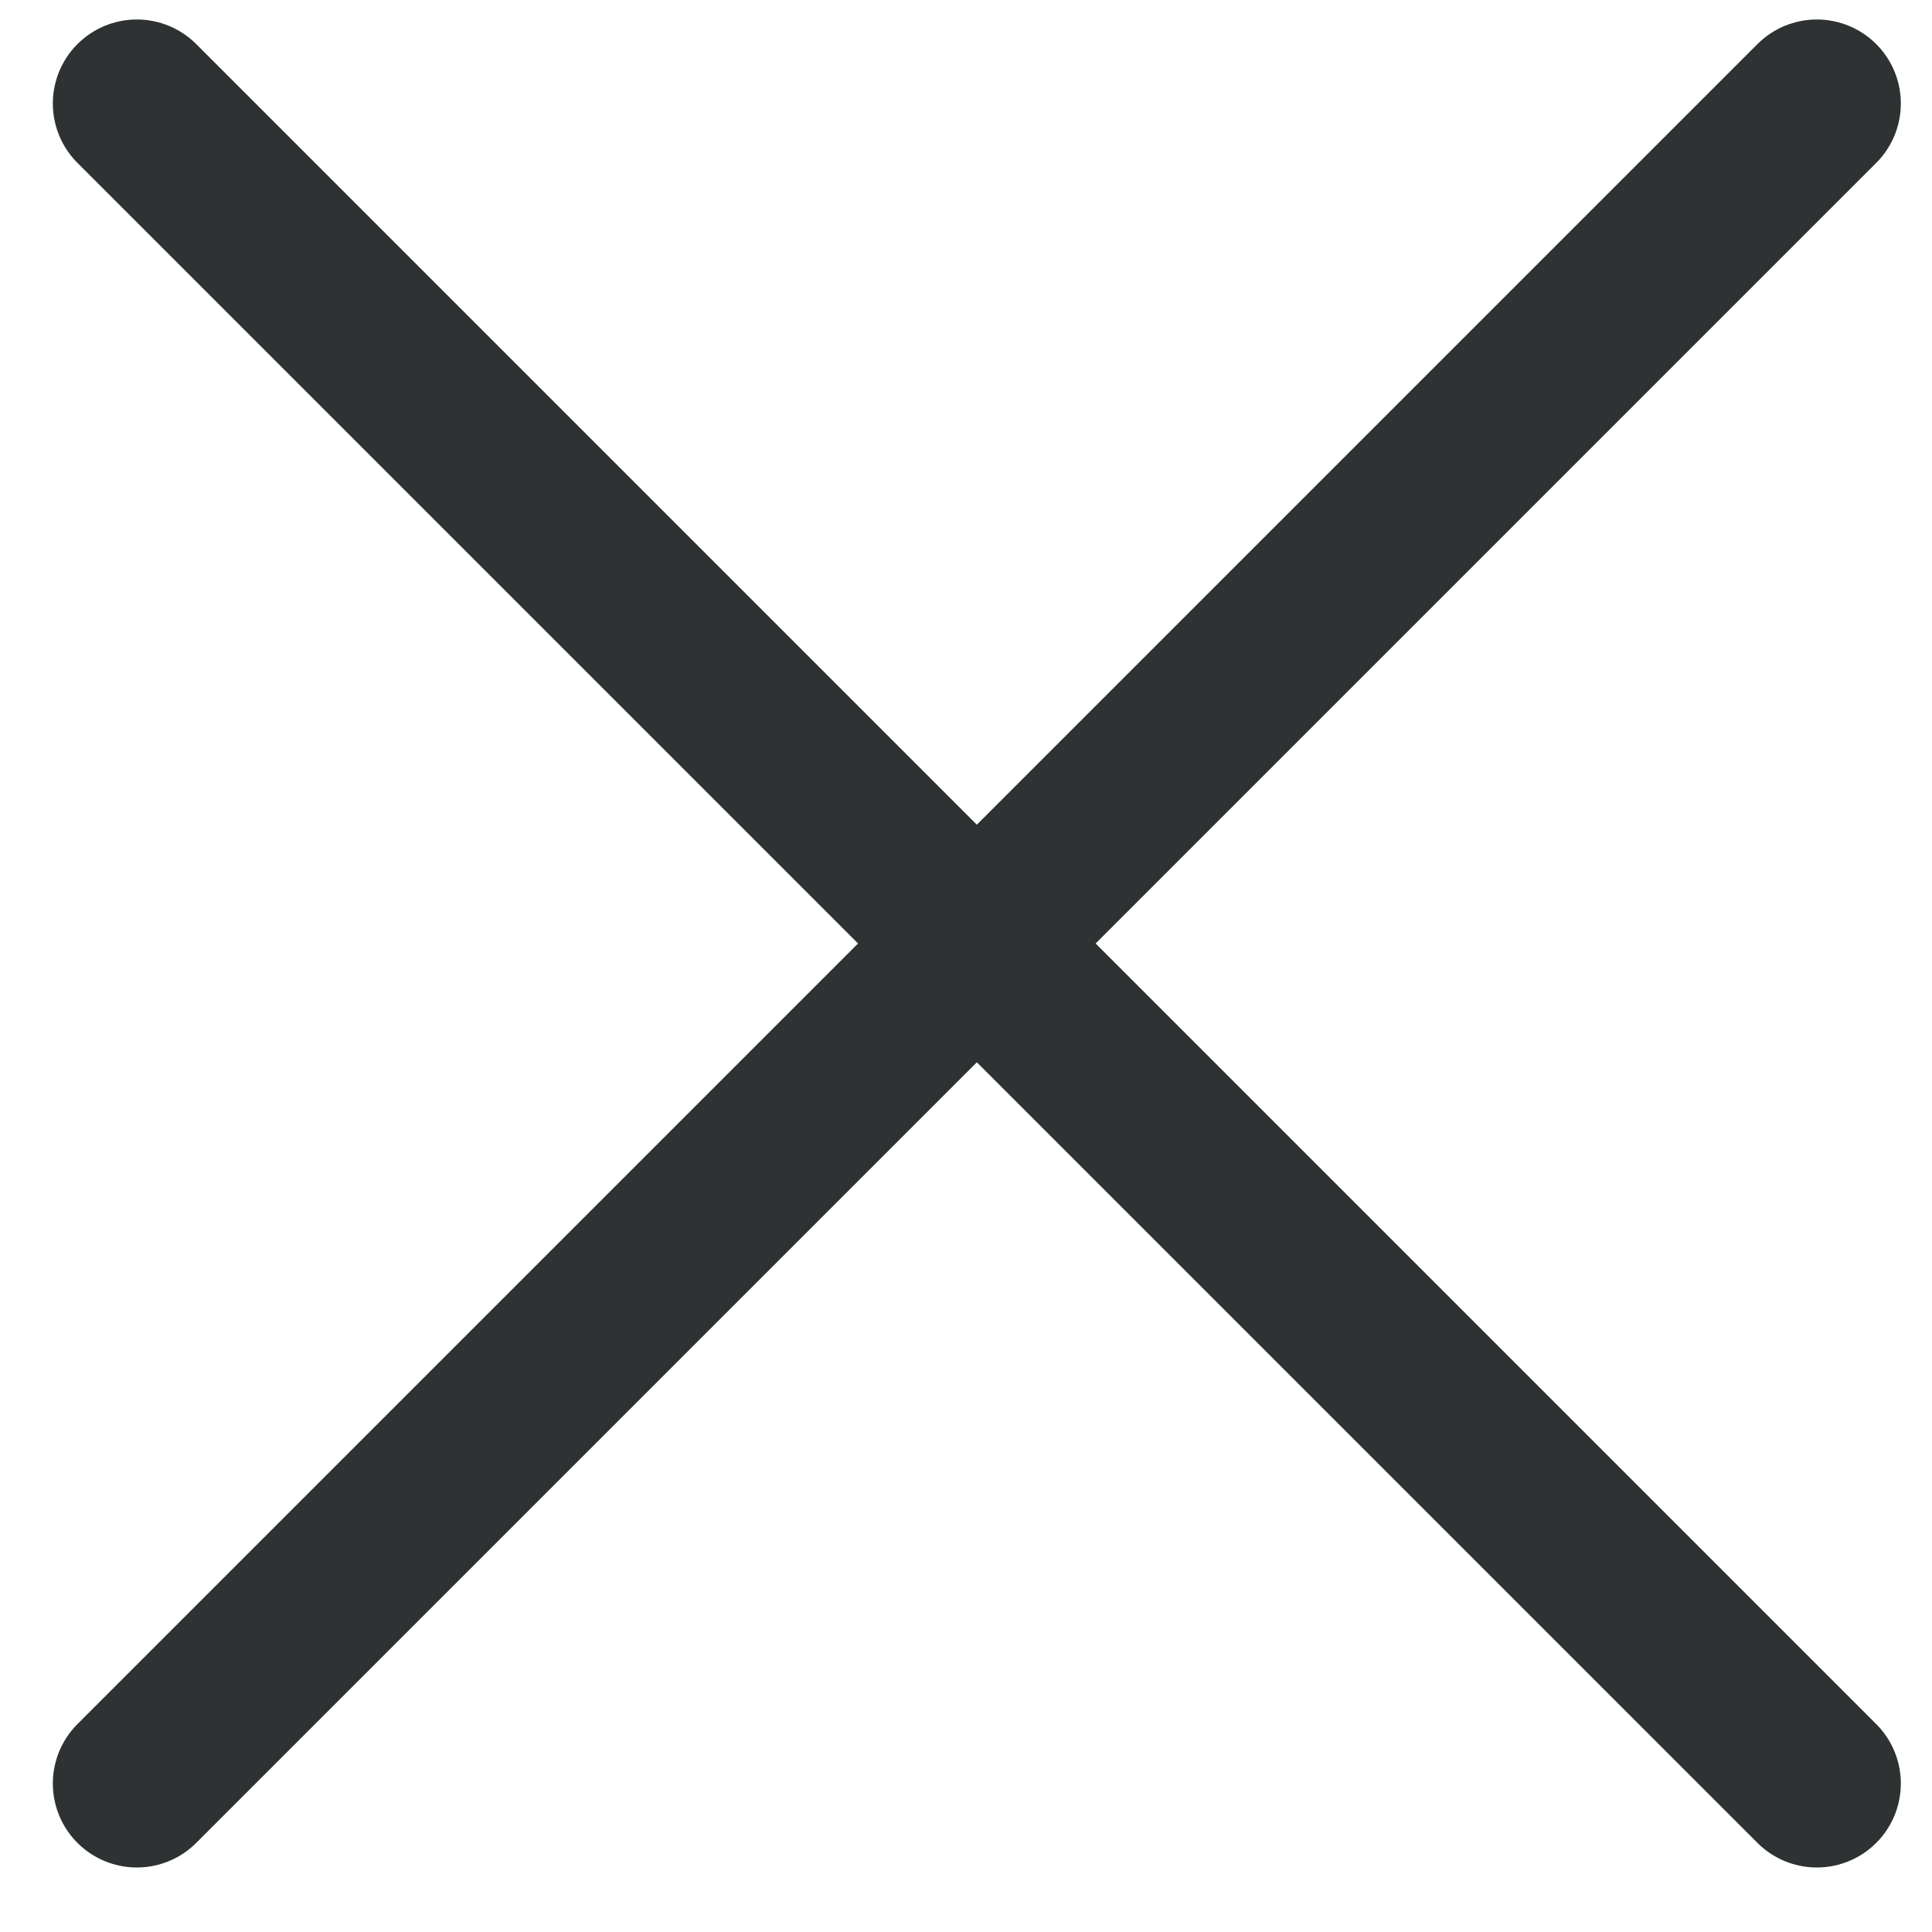 <svg width="23" height="23" viewBox="0 0 23 23" fill="none" xmlns="http://www.w3.org/2000/svg">
<path d="M1.629 1.232L21.629 21.232" stroke="#2E3233" stroke-width="2" stroke-linecap="round"/>
<path d="M21.629 1.232L1.629 21.232" stroke="#2E3233" stroke-width="2" stroke-linecap="round"/>
</svg>
